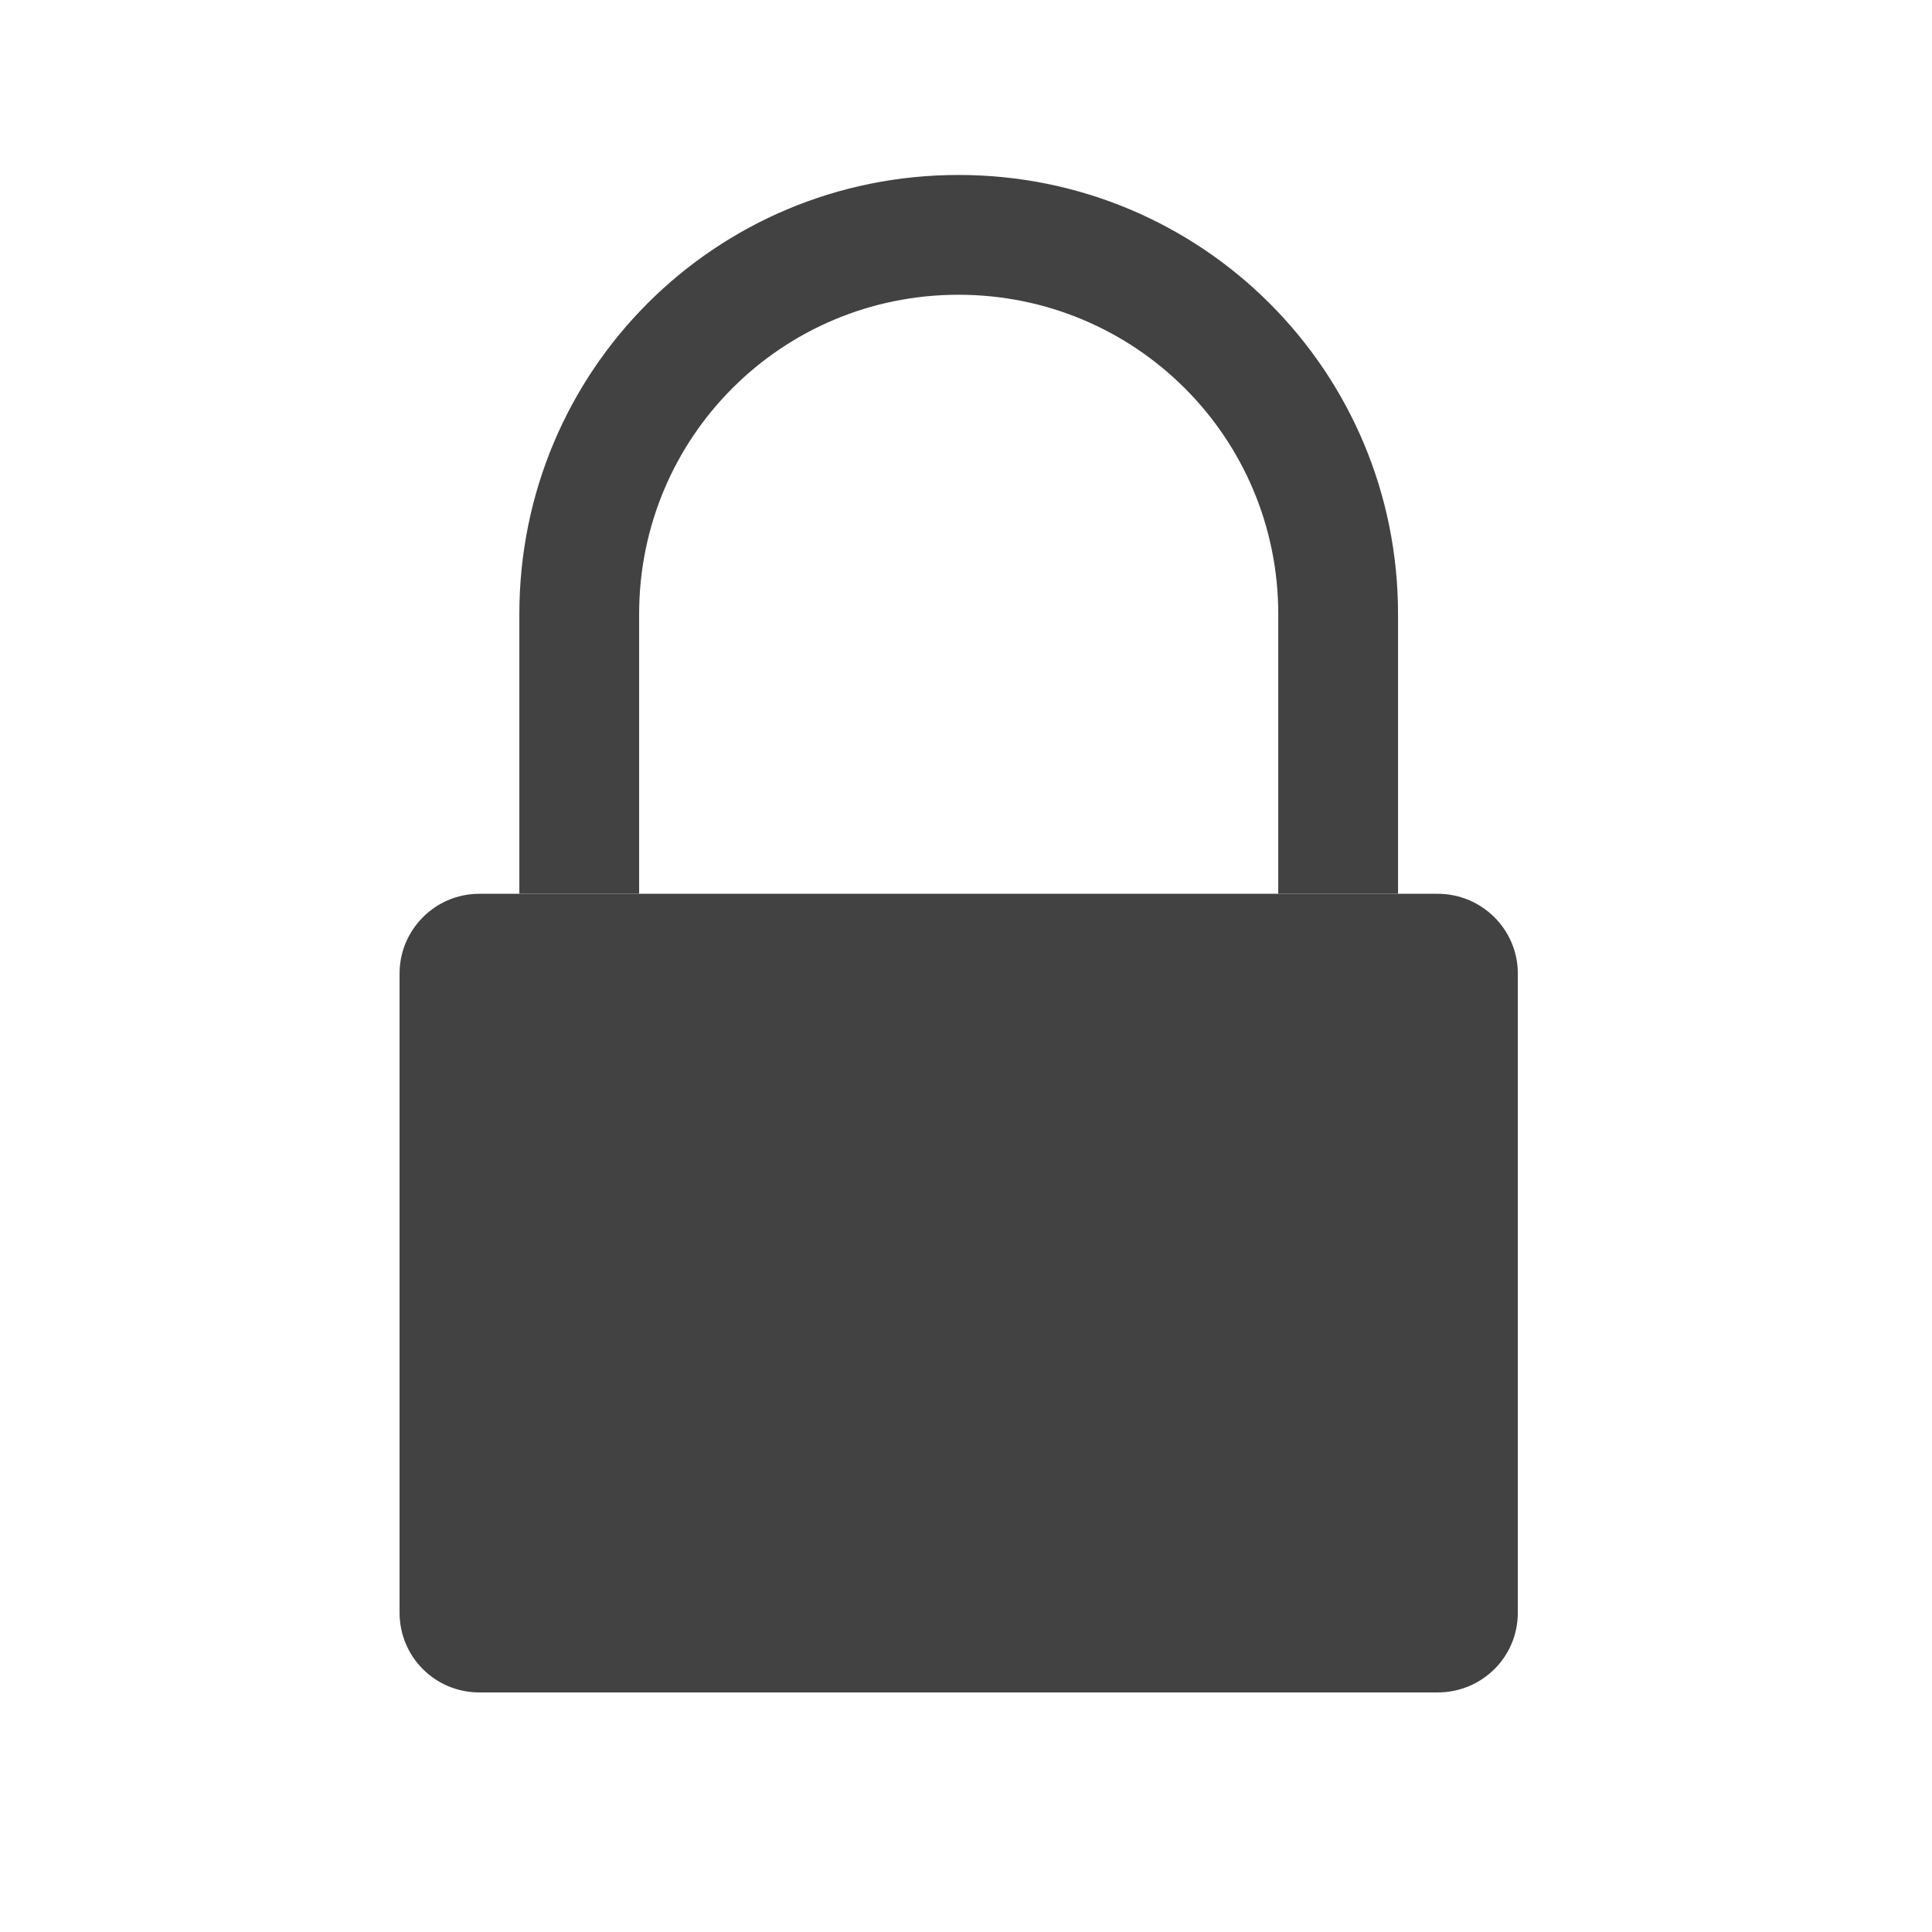 <?xml version="1.0" encoding="UTF-8"?>
<svg xmlns="http://www.w3.org/2000/svg" xmlns:xlink="http://www.w3.org/1999/xlink" width="16px" height="16px" viewBox="0 0 16 16" version="1.1">
<g id="surface1">
<path style=" stroke:none;fill-rule:nonzero;fill:rgb(25.882%,25.882%,25.882%);fill-opacity:1;" d="M 3.969 7.402 L 11.906 7.402 C 12.273 7.402 12.57 7.699 12.57 8.062 L 12.57 13.355 C 12.57 13.723 12.273 14.016 11.906 14.016 L 3.969 14.016 C 3.605 14.016 3.309 13.723 3.309 13.355 L 3.309 8.062 C 3.309 7.699 3.605 7.402 3.969 7.402 Z M 3.969 7.402 "/>
<path style=" stroke:none;fill-rule:nonzero;fill:rgb(25.882%,25.882%,25.882%);fill-opacity:1;" d="M 7.938 1.449 C 5.922 1.449 4.301 3.07 4.301 5.086 L 4.301 7.402 L 5.293 7.402 L 5.293 5.086 C 5.293 3.621 6.473 2.441 7.938 2.441 C 9.402 2.441 10.586 3.621 10.586 5.086 L 10.586 7.402 L 11.578 7.402 L 11.578 5.086 C 11.578 3.07 9.953 1.449 7.938 1.449 Z M 7.938 1.449 "/>
</g>
</svg>
